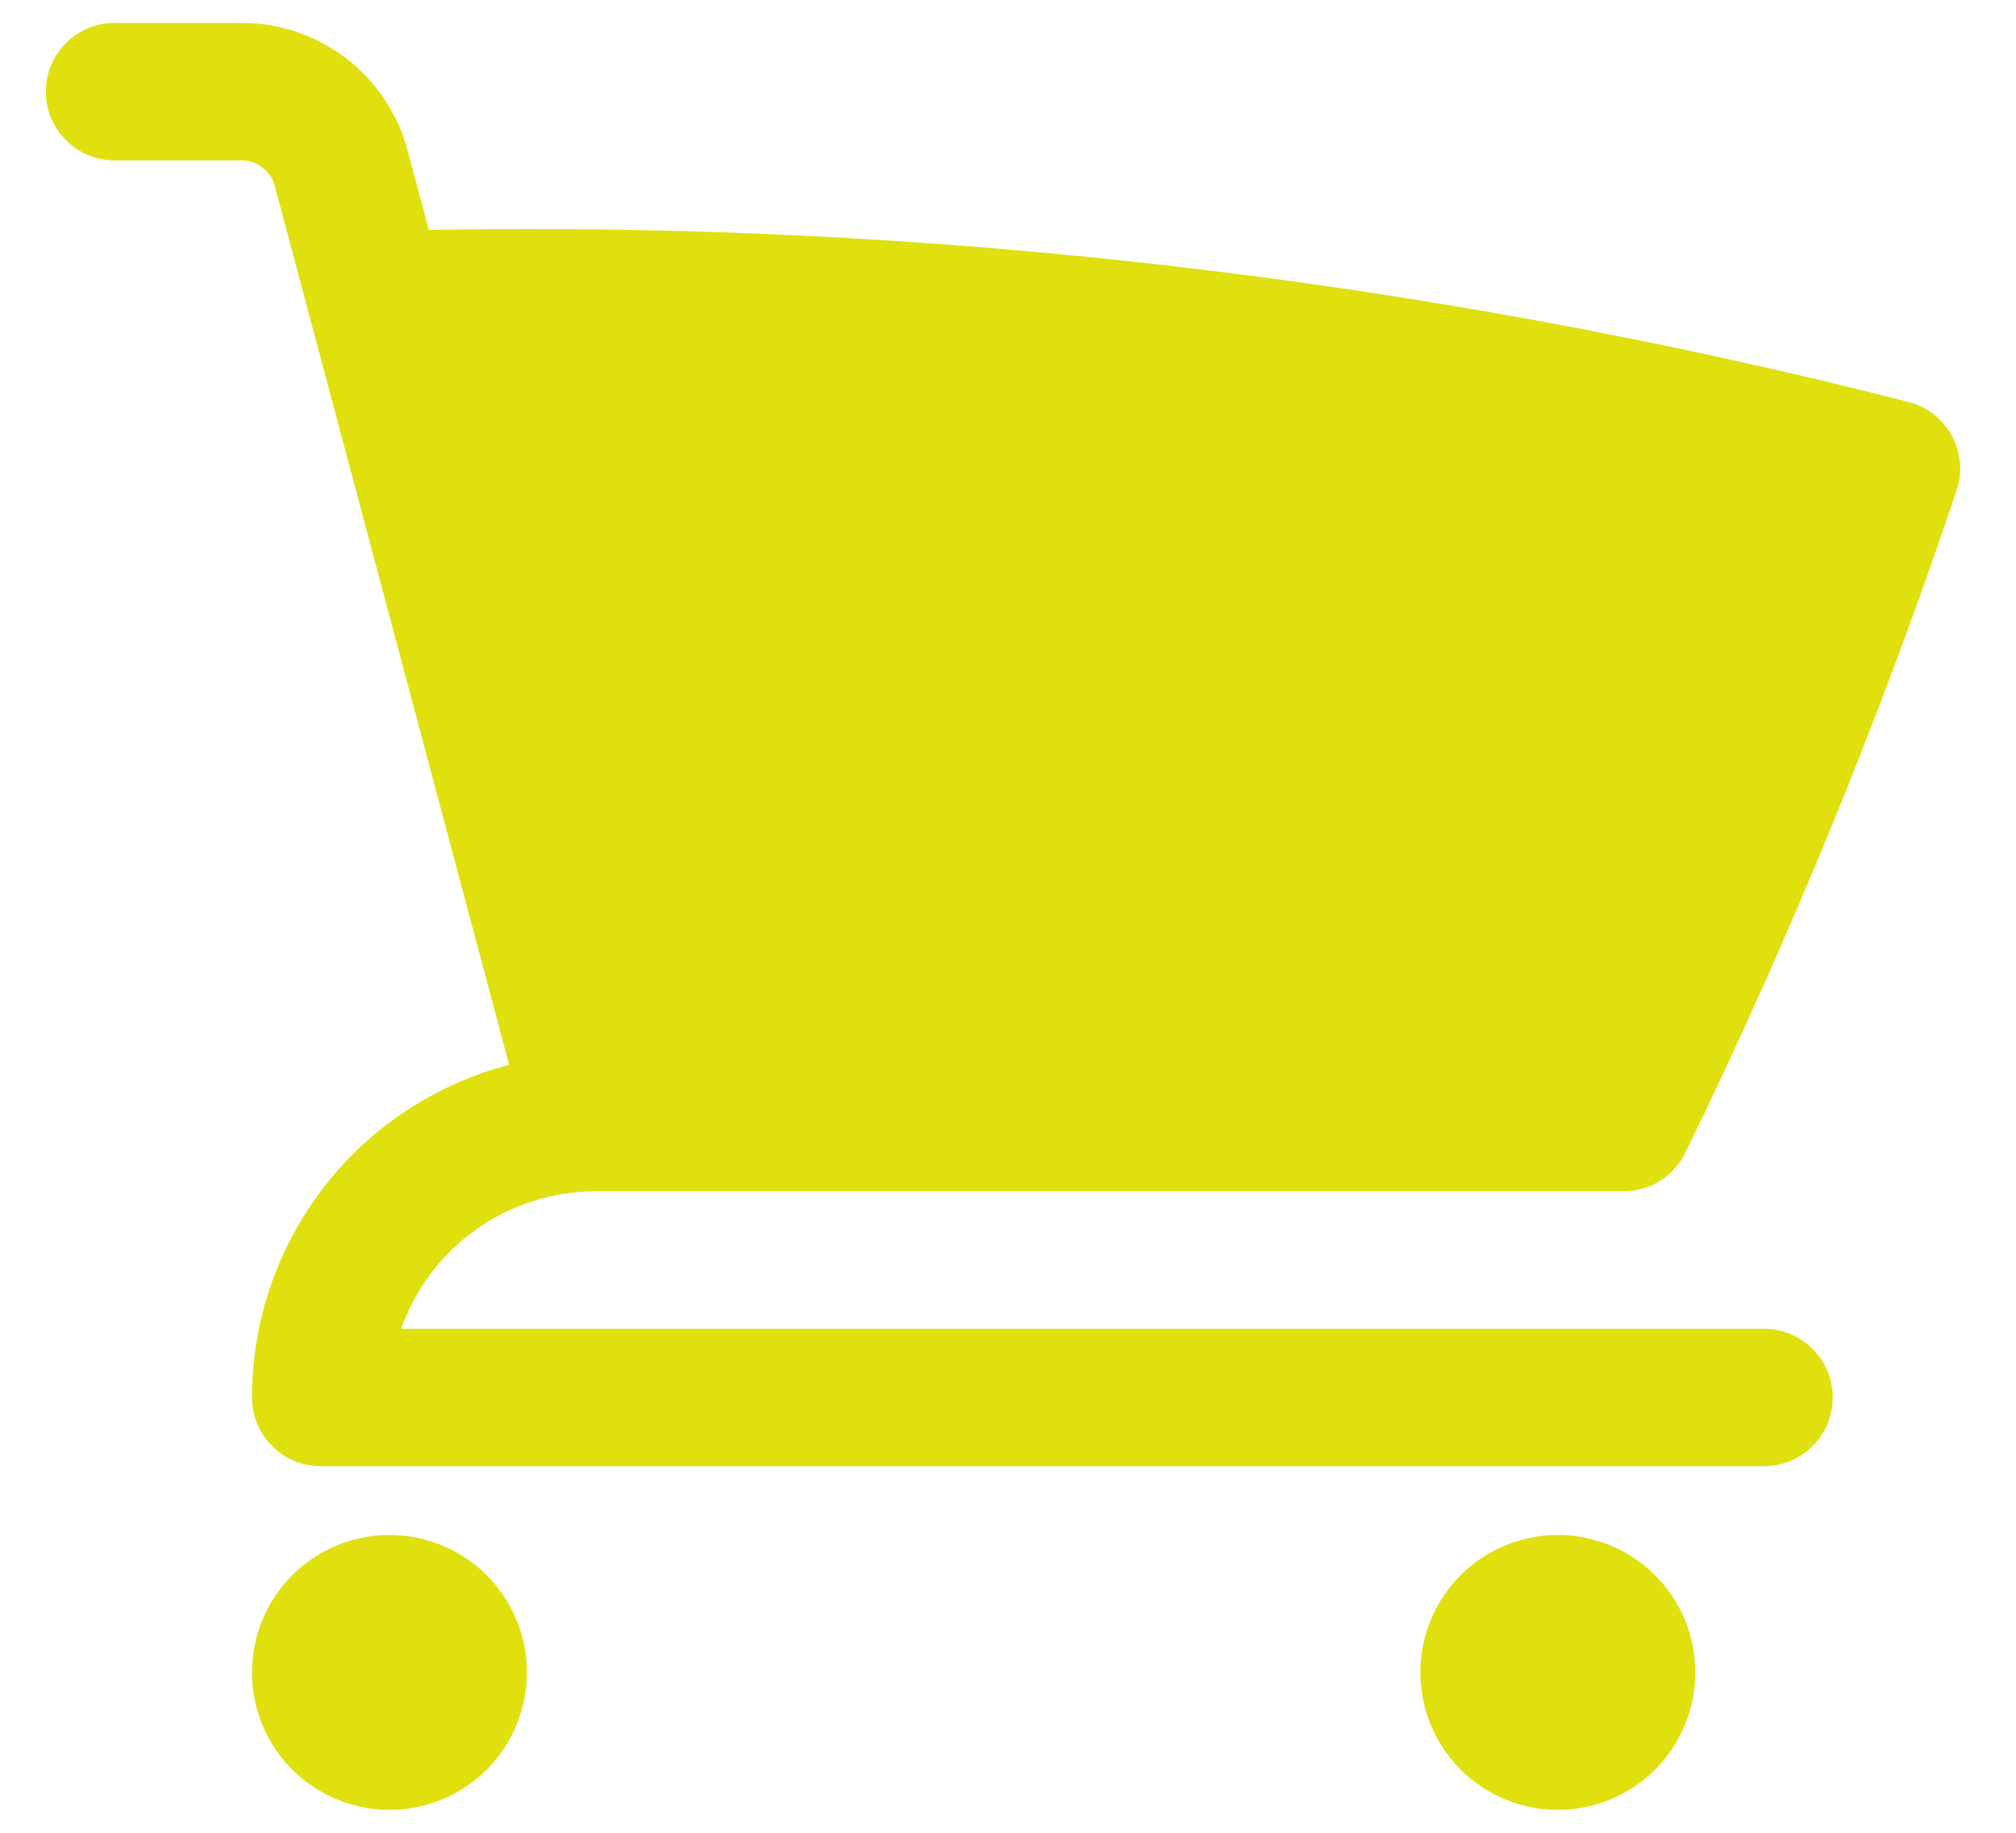 <svg width="22" height="20" viewBox="0 0 22 20" fill="none" xmlns="http://www.w3.org/2000/svg">
<path d="M1.25 0.25C1.051 0.25 0.86 0.329 0.72 0.47C0.579 0.61 0.5 0.801 0.5 1C0.5 1.199 0.579 1.39 0.72 1.53C0.86 1.671 1.051 1.75 1.25 1.75H2.636C2.806 1.75 2.954 1.864 2.998 2.028L5.556 11.62C4.753 11.829 4.041 12.299 3.533 12.956C3.026 13.613 2.75 14.42 2.75 15.25C2.75 15.664 3.086 16 3.5 16H19.25C19.449 16 19.64 15.921 19.78 15.78C19.921 15.64 20 15.449 20 15.25C20 15.051 19.921 14.86 19.78 14.72C19.64 14.579 19.449 14.5 19.25 14.5H4.378C4.533 14.061 4.821 13.681 5.201 13.413C5.581 13.144 6.035 13 6.5 13H17.718C17.858 13 17.996 12.96 18.115 12.886C18.235 12.812 18.33 12.705 18.392 12.579C19.534 10.236 20.522 7.822 21.352 5.351C21.385 5.253 21.397 5.15 21.388 5.047C21.379 4.944 21.349 4.845 21.3 4.754C21.25 4.664 21.183 4.584 21.102 4.521C21.02 4.457 20.927 4.412 20.827 4.386C15.553 3.041 10.122 2.41 4.68 2.509L4.448 1.642C4.342 1.243 4.106 0.89 3.779 0.638C3.451 0.386 3.049 0.25 2.636 0.25H1.25ZM2.75 18.25C2.75 17.852 2.908 17.471 3.189 17.189C3.471 16.908 3.852 16.75 4.25 16.75C4.648 16.75 5.029 16.908 5.311 17.189C5.592 17.471 5.75 17.852 5.75 18.25C5.75 18.648 5.592 19.029 5.311 19.311C5.029 19.592 4.648 19.75 4.25 19.75C3.852 19.75 3.471 19.592 3.189 19.311C2.908 19.029 2.75 18.648 2.75 18.25ZM15.5 18.25C15.5 17.852 15.658 17.471 15.939 17.189C16.221 16.908 16.602 16.75 17 16.75C17.398 16.75 17.779 16.908 18.061 17.189C18.342 17.471 18.5 17.852 18.5 18.25C18.5 18.648 18.342 19.029 18.061 19.311C17.779 19.592 17.398 19.75 17 19.75C16.602 19.75 16.221 19.592 15.939 19.311C15.658 19.029 15.5 18.648 15.5 18.25Z" fill="#DFE00E"/>
</svg>
